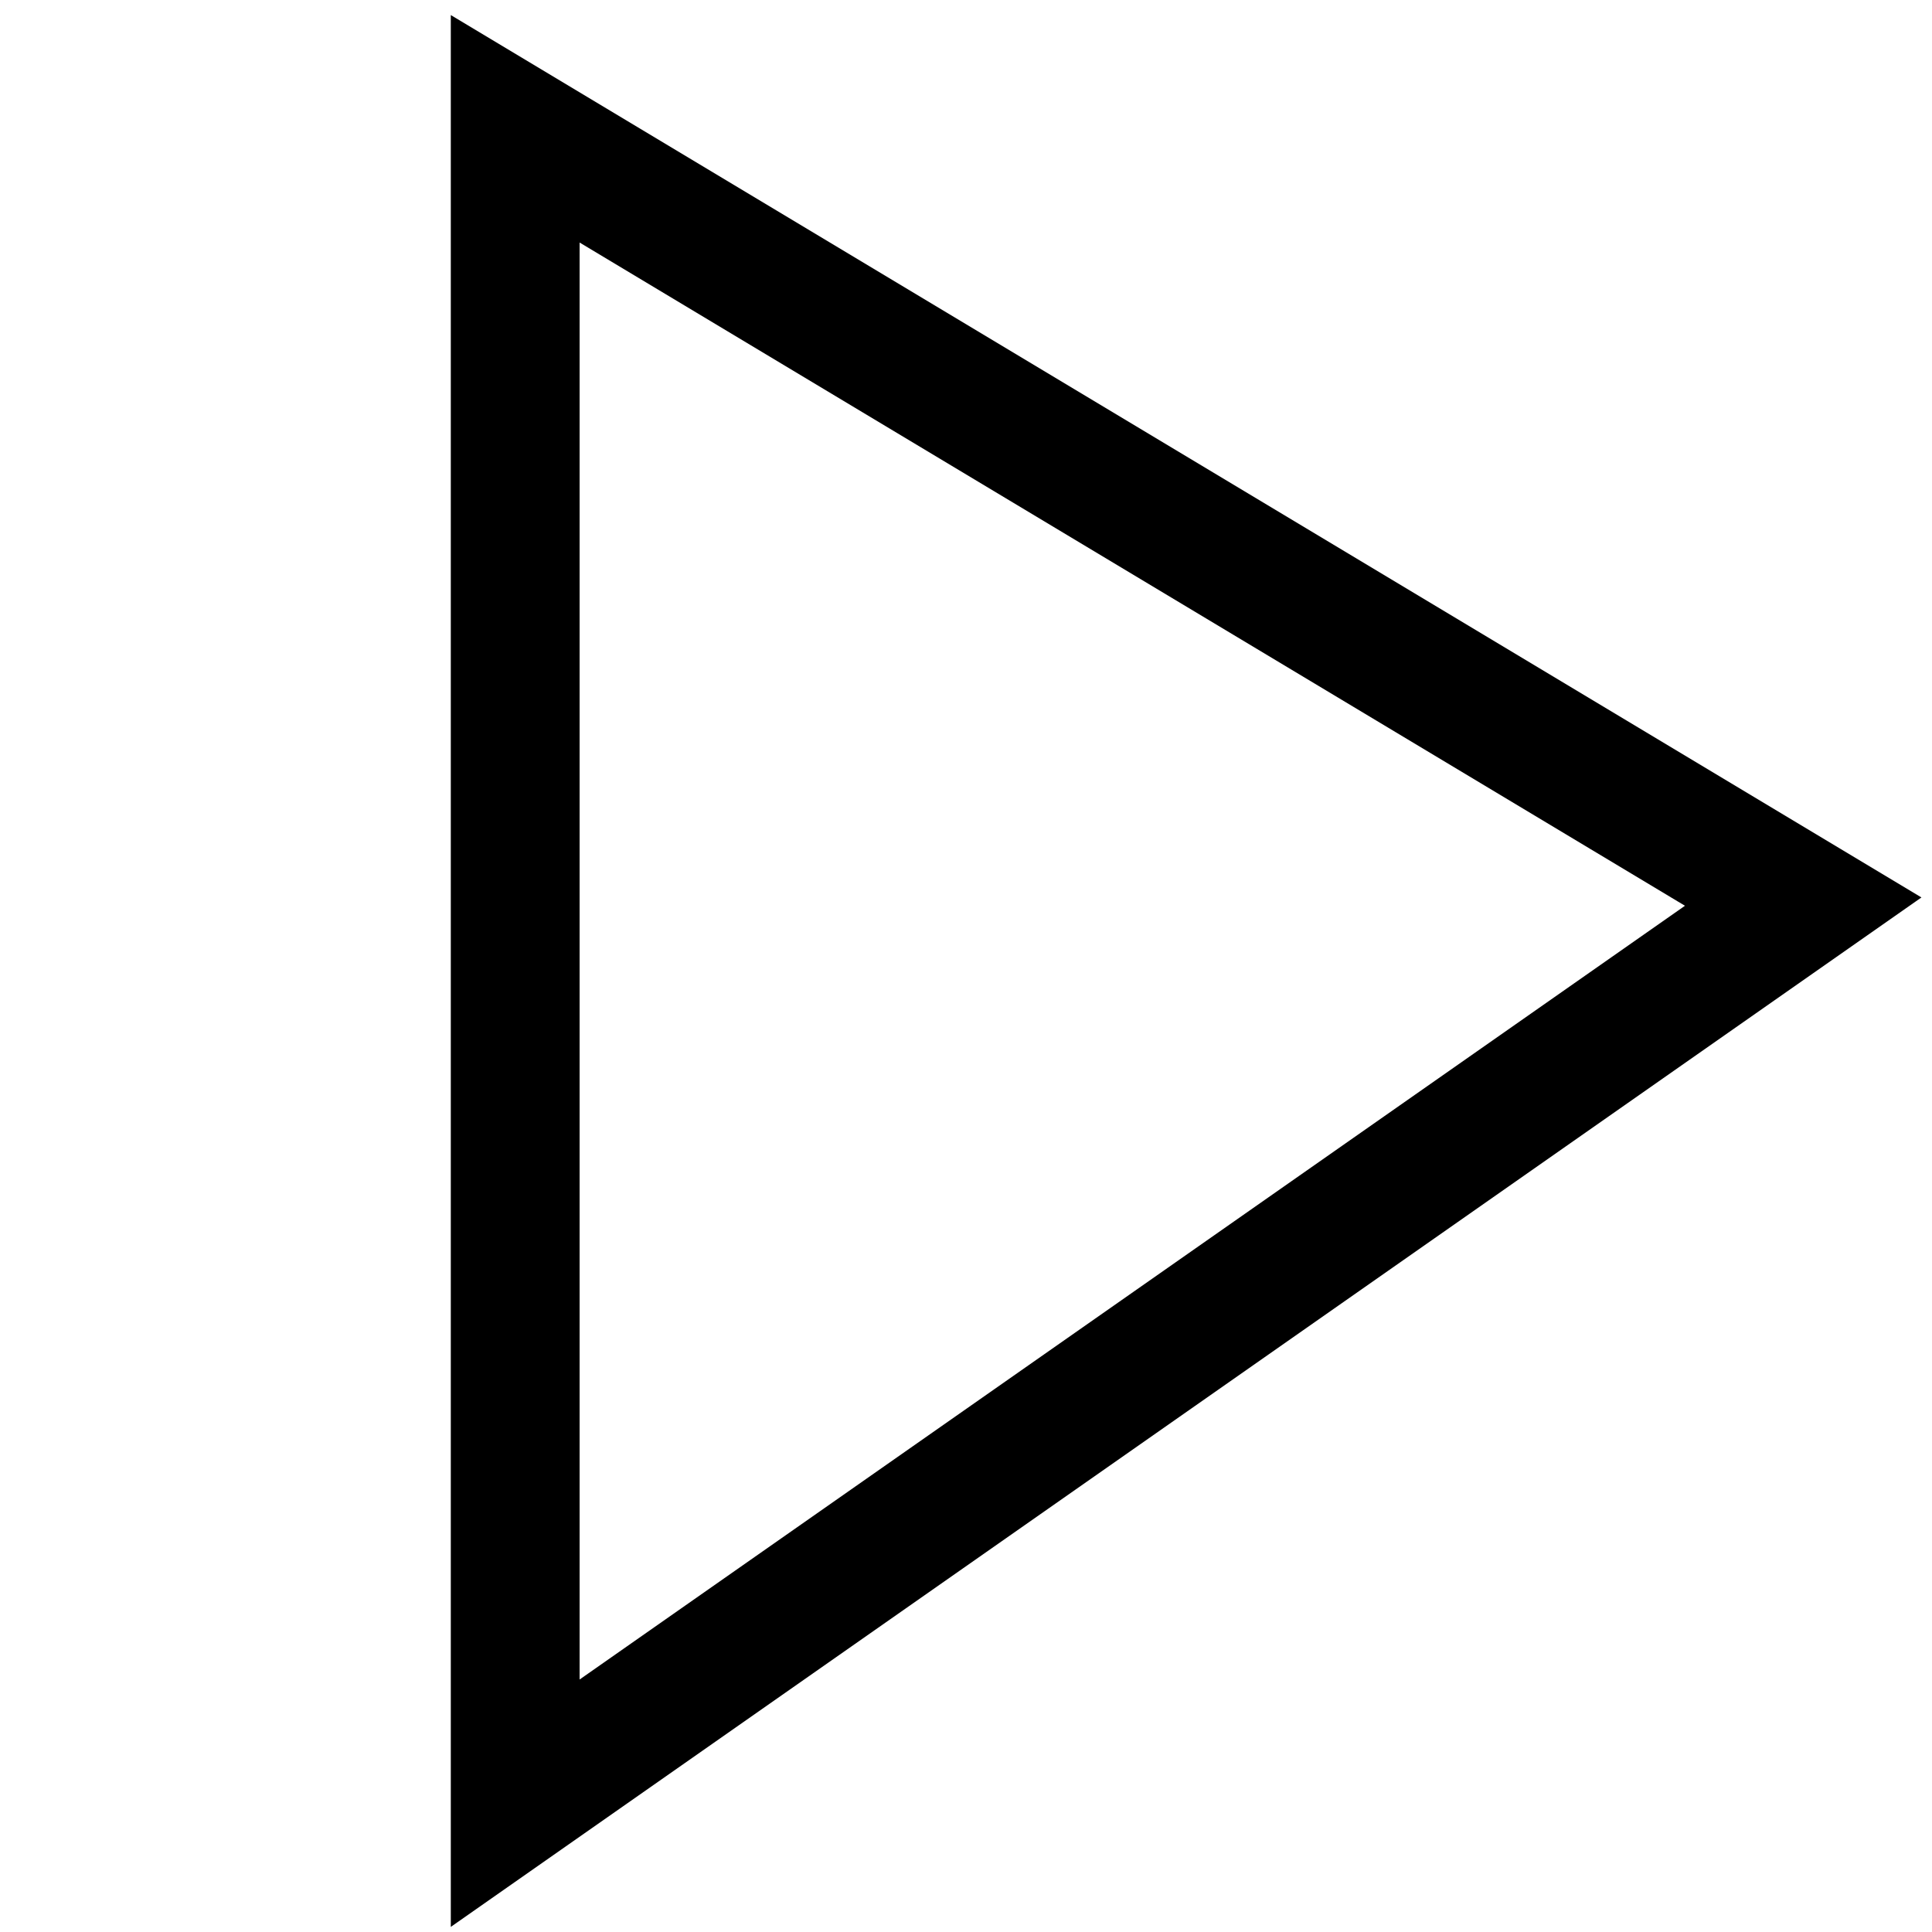 <svg width="30" height="30" viewBox="0 0 30 30" fill="none" xmlns="http://www.w3.org/2000/svg">
	<path d="M8 28L28 14L8 2L8 28Z" stroke="black" stroke-width="2" vector-effect="non-scaling-stroke" />
</svg>

